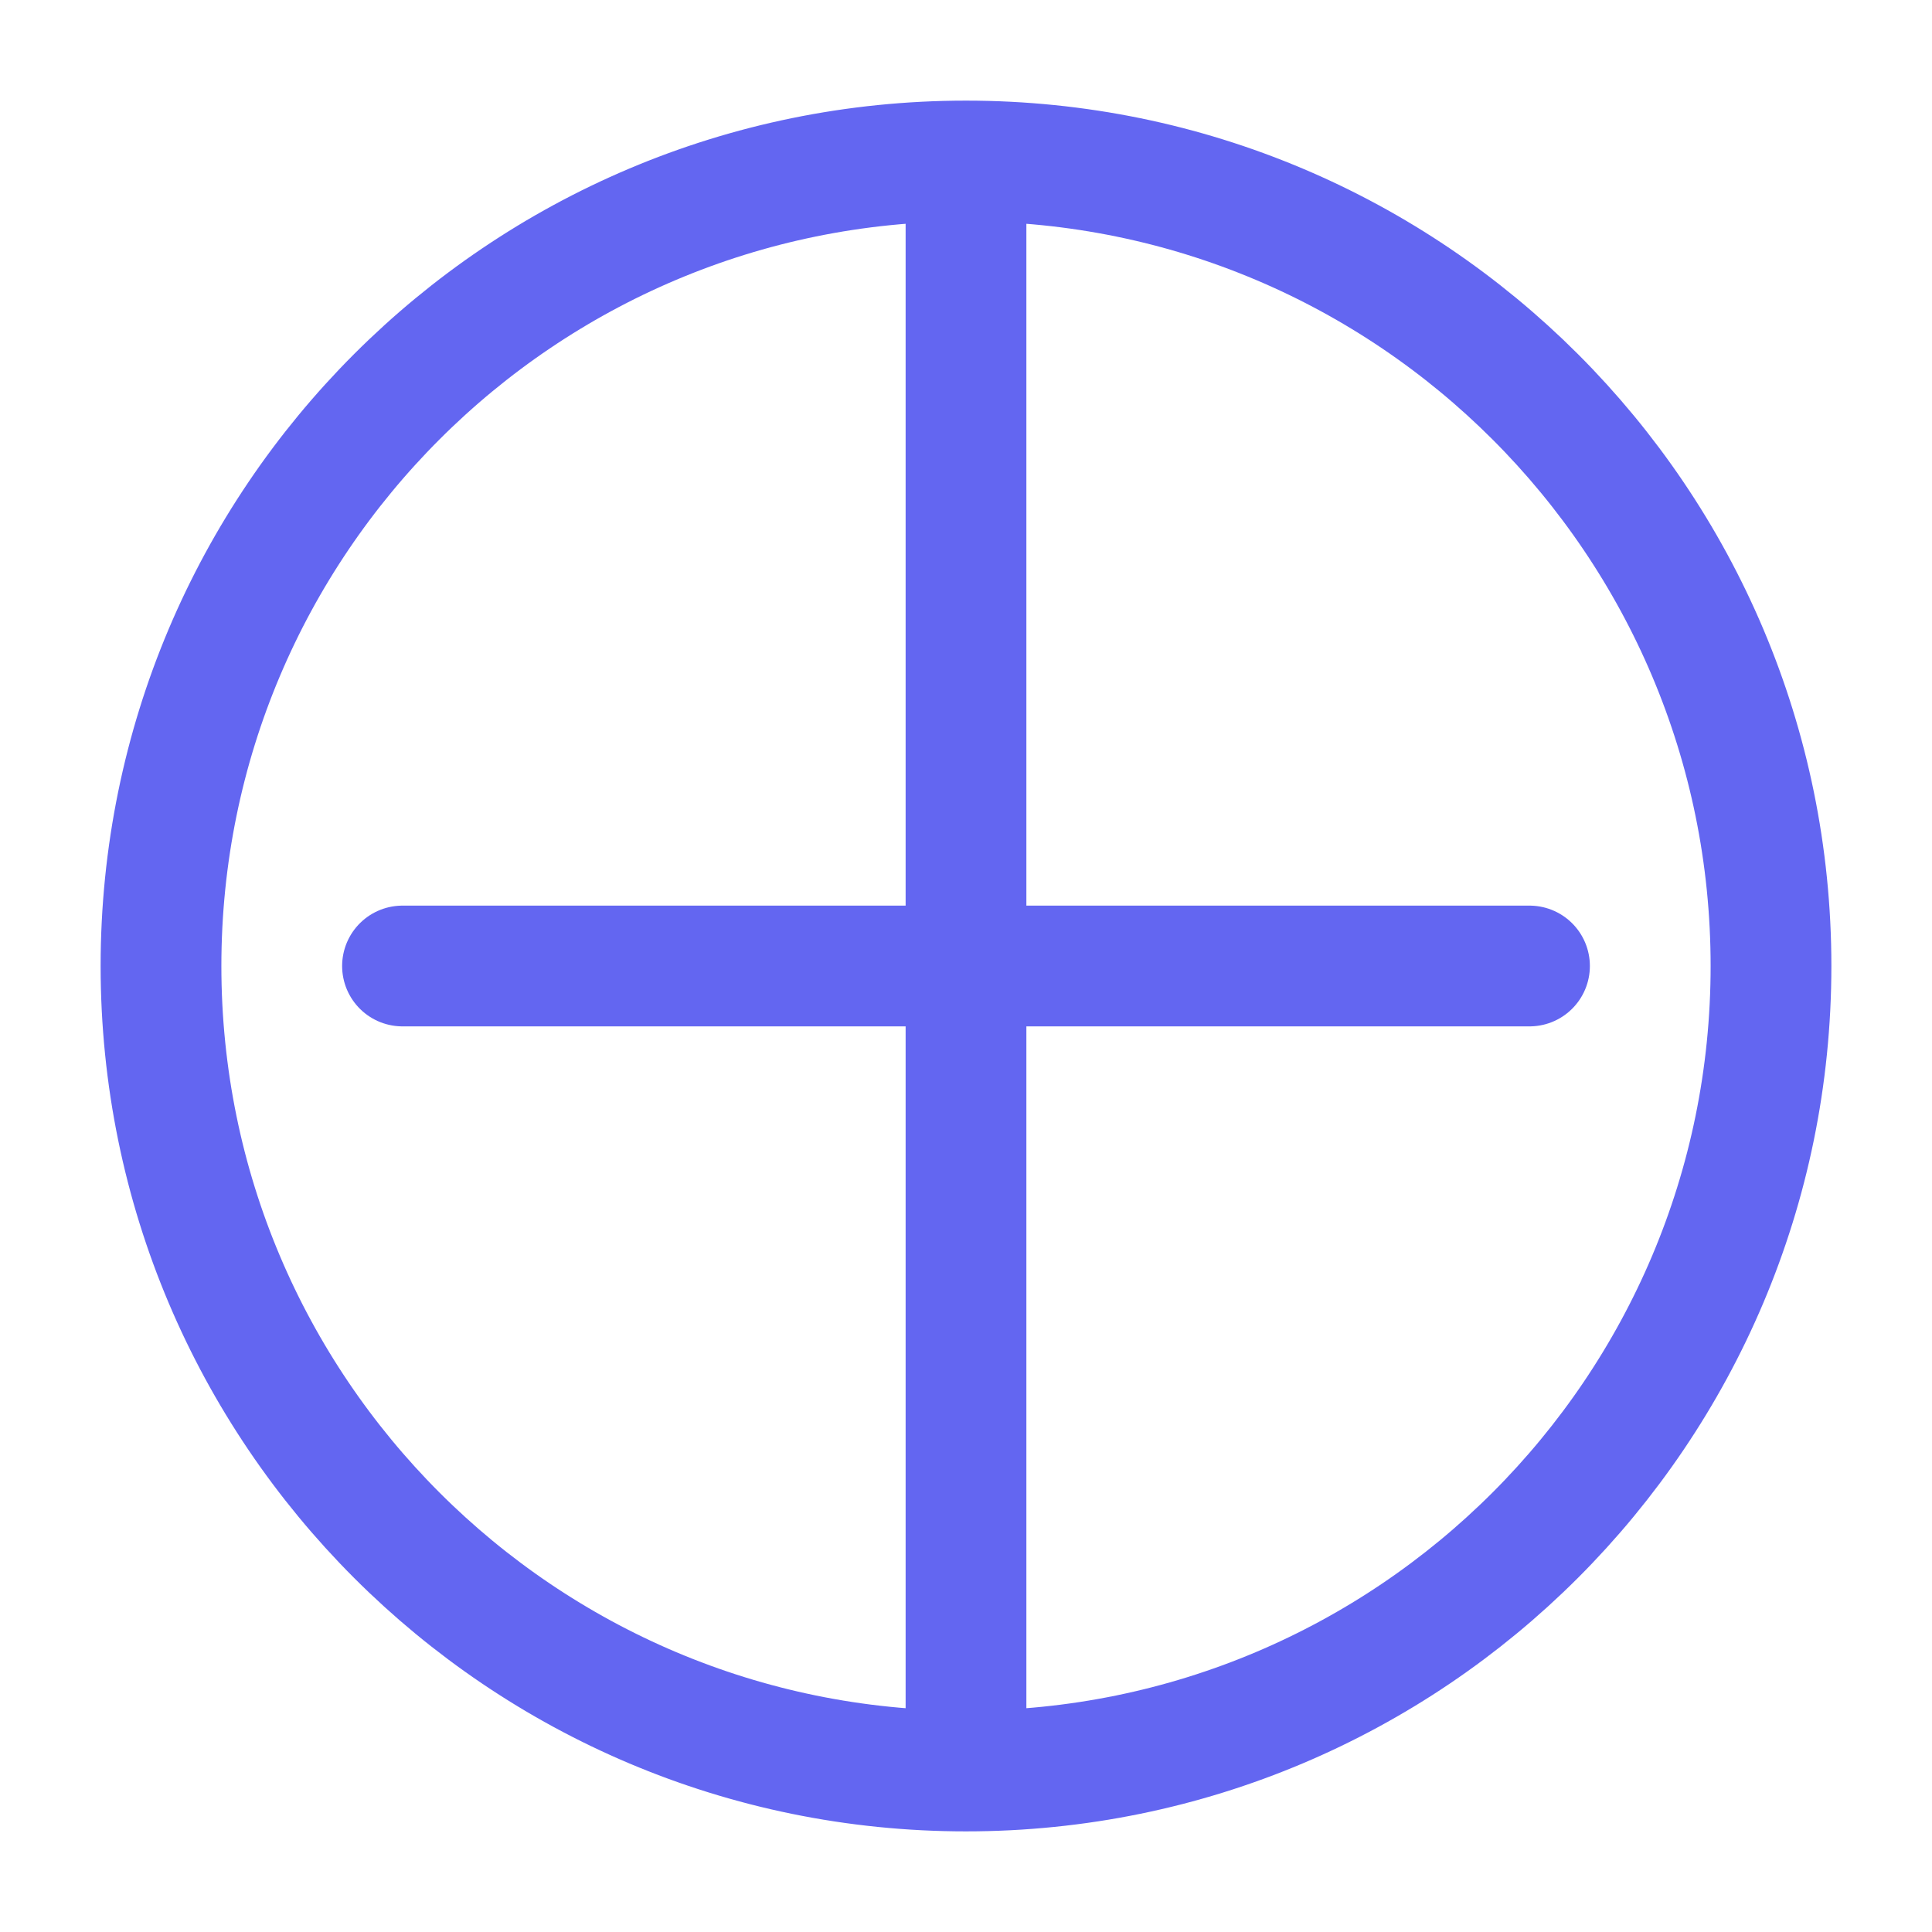 <?xml version="1.0" encoding="UTF-8"?>
<svg width="24px" height="24px" stroke-width="1.5" viewBox="0 0 24 24" fill="none" xmlns="http://www.w3.org/2000/svg" color="#6366f1">
  <path d="M12 22V2m0 20c5.523 0 10-4.477 10-10S17.523 2 12 2 2 6.477 2 12s4.477 10 10 10z" stroke="#6366f1" stroke-width="1.5" stroke-linecap="round" stroke-linejoin="round"></path>
  <path d="M19 12H5" stroke="#6366f1" stroke-width="1.5" stroke-linecap="round" stroke-linejoin="round"></path>
</svg>

